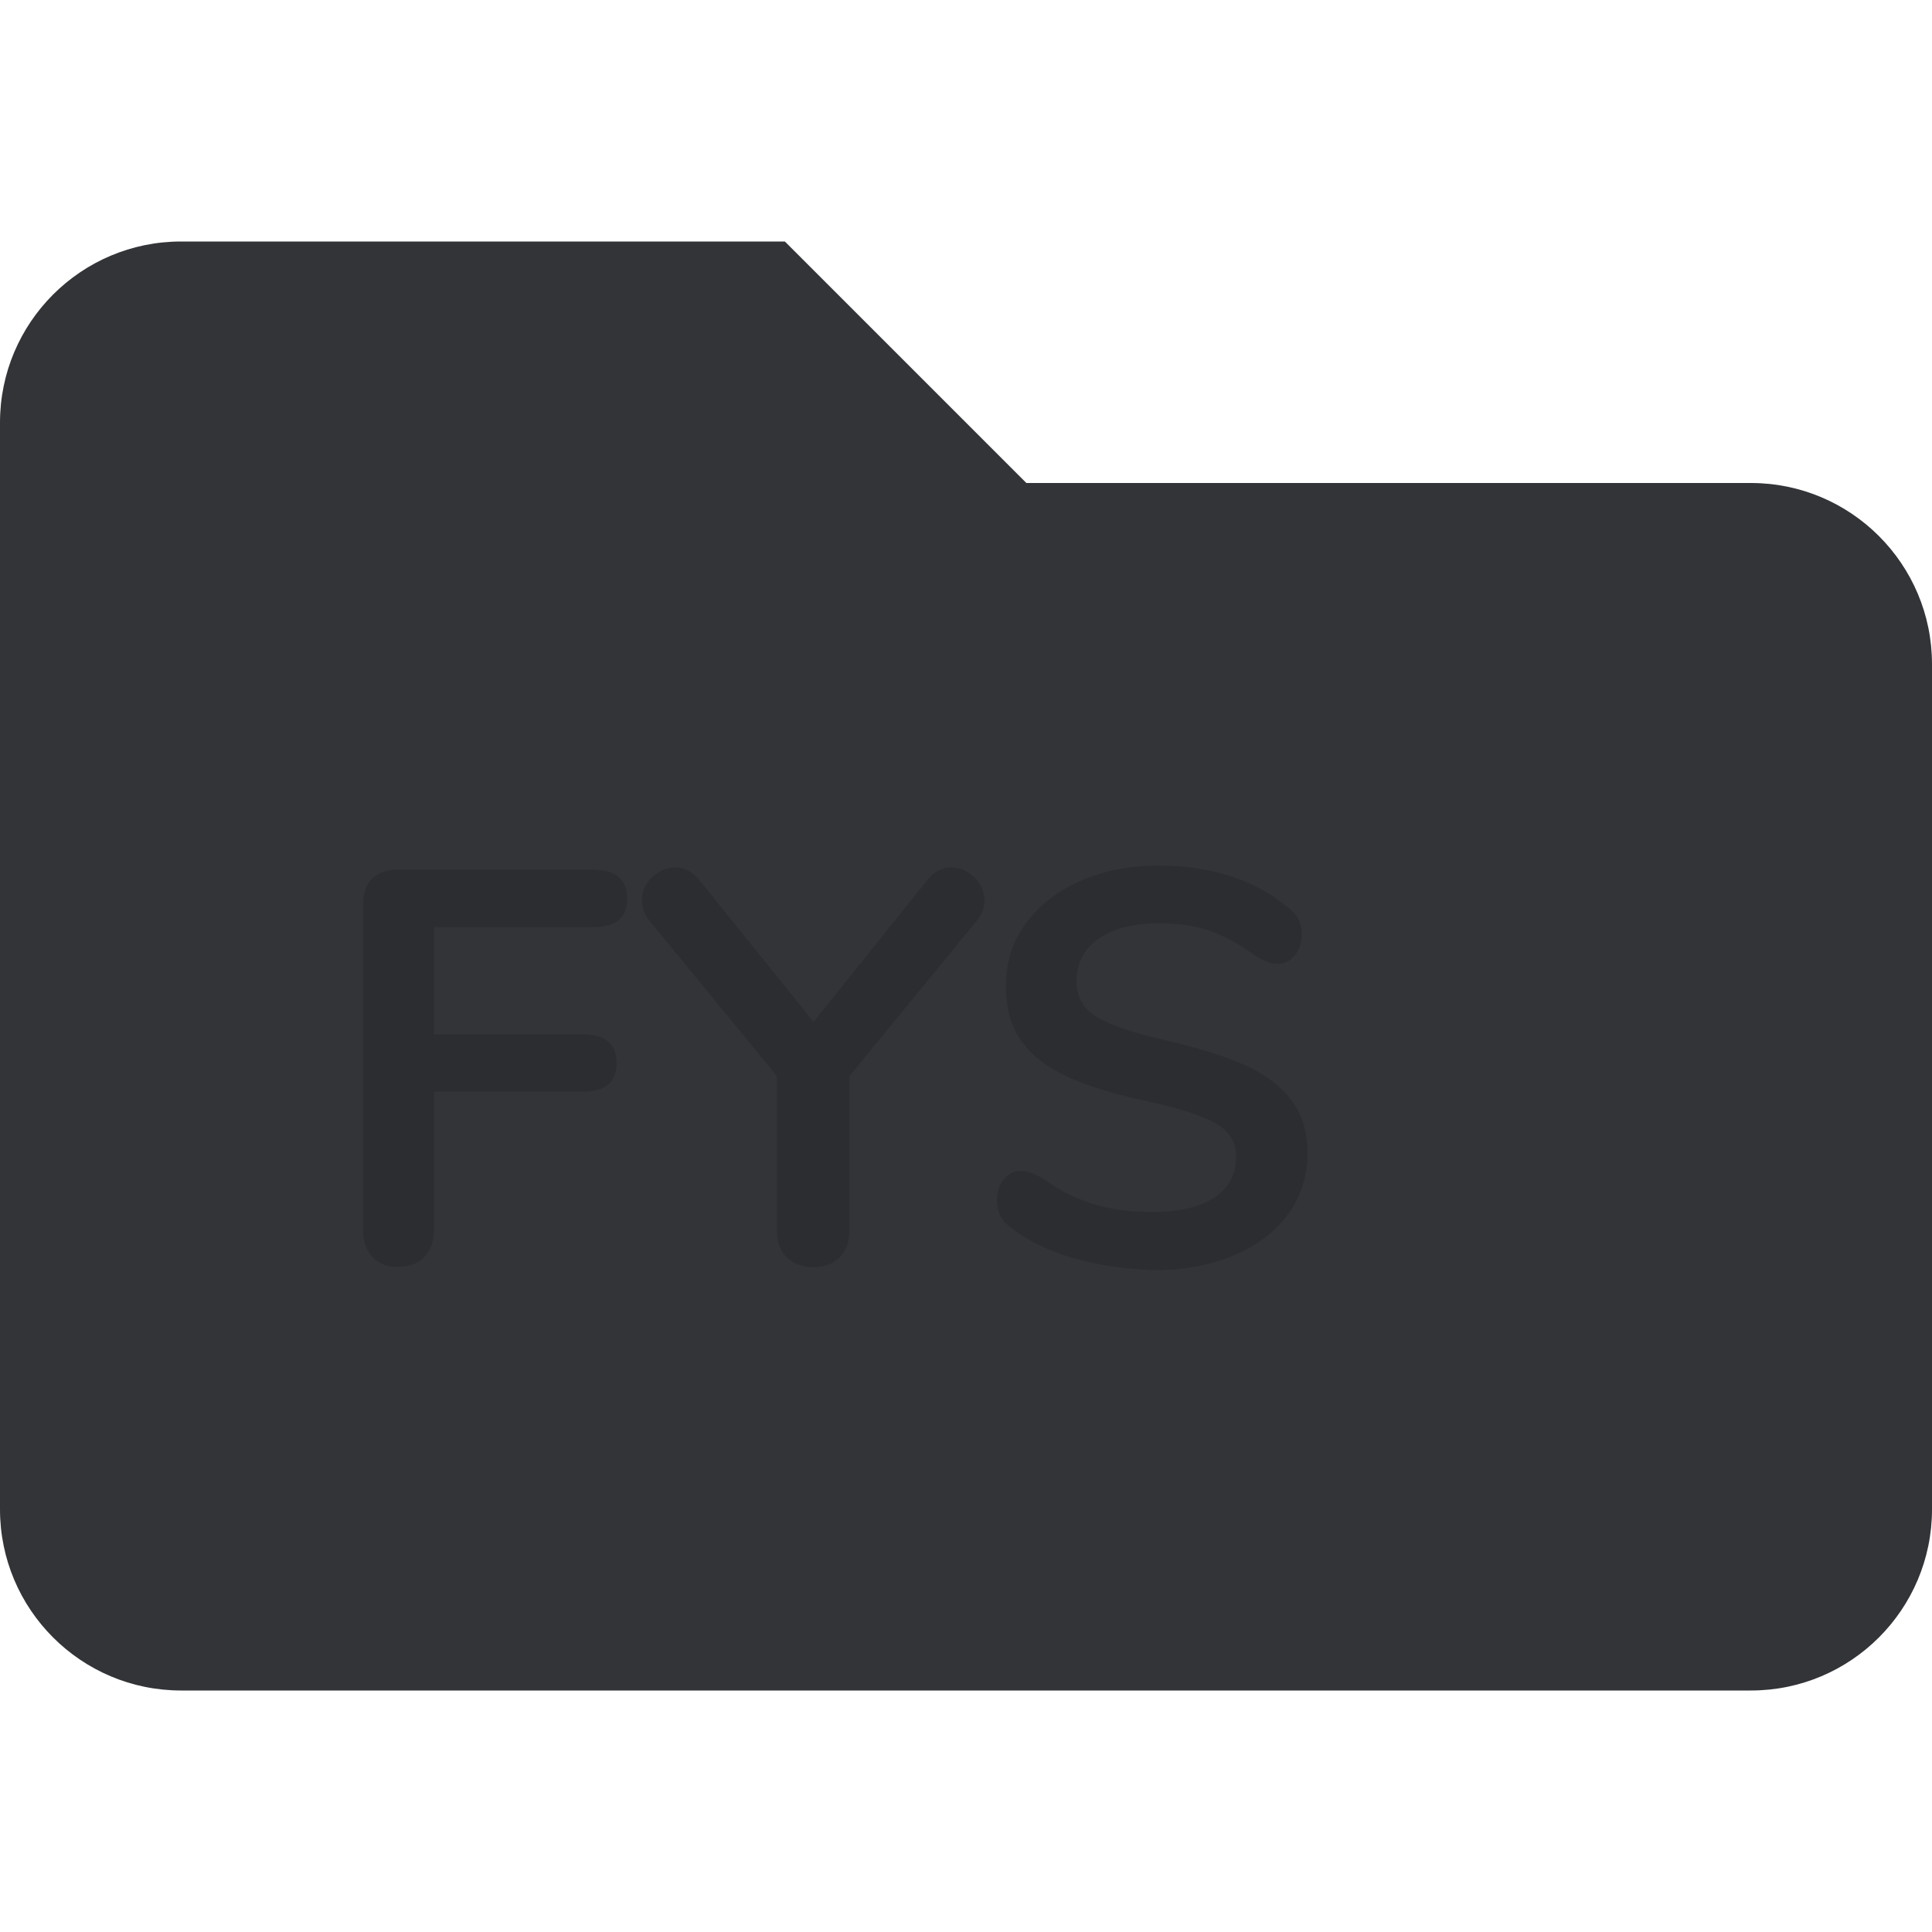 <?xml version="1.0" encoding="utf-8"?>
<!-- Generator: Adobe Illustrator 22.0.1, SVG Export Plug-In . SVG Version: 6.00 Build 0)  -->
<svg version="1.1" id="Lag_1" xmlns="http://www.w3.org/2000/svg" xmlns:xlink="http://www.w3.org/1999/xlink" x="0px" y="0px"
	 viewBox="0 0 512 512" style="enable-background:new 0 0 512 512;" xml:space="preserve">
<style type="text/css">
	.st0{fill:#323437;}
	.st1{fill:#2B2D31;}
</style>
<path class="st0" d="M464,128H272l-64-64H48C21.5,64,0,85.5,0,112v288c0,26.5,21.5,48,48,48h416c26.5,0,48-21.5,48-48V176
	C512,149.5,490.5,128,464,128z"/>
<g>
	<path class="st1" d="M98.8,333.2c-1.7-1.8-2.6-4.1-2.6-7v-86.6c0-2.9,0.8-5.1,2.4-6.7c1.6-1.6,3.9-2.4,6.7-2.4h51.9
		c6,0,9,2.6,9,7.7c0,5-3,7.5-9,7.5H115v28.4h39.4c6,0,9,2.6,9,7.7c0,5-3,7.5-9,7.5H115v36.7c0,2.9-0.8,5.2-2.5,7
		c-1.7,1.8-3.9,2.7-6.8,2.7C102.9,335.9,100.6,335,98.8,333.2z"/>
	<path class="st1" d="M252.1,229.9c2.3,0,4.3,0.9,6.1,2.6c1.8,1.7,2.7,3.8,2.7,6.1c0,2-0.7,3.8-2.2,5.6l-33.6,41v41
		c0,3.1-0.9,5.4-2.7,7.1c-1.8,1.7-4,2.5-6.8,2.5c-2.9,0-5.2-0.8-7-2.5s-2.7-4-2.7-7.1v-41l-33.6-41c-1.5-1.8-2.2-3.6-2.2-5.6
		c0-2.4,0.9-4.4,2.7-6.1c1.8-1.7,3.8-2.6,6.1-2.6c2.5,0,4.6,1.1,6.4,3.3l30.3,37.6l30.2-37.6C247.5,231,249.6,229.9,252.1,229.9z"/>
	<path class="st1" d="M284.1,333.3c-6.8-2-12.3-4.8-16.5-8.2c-2.3-1.7-3.4-4-3.4-7.1c0-2.1,0.6-3.9,1.8-5.4c1.2-1.5,2.7-2.3,4.4-2.3
		c1.8,0,3.8,0.7,6.1,2.1c4.2,3.1,8.7,5.3,13.3,6.7c4.6,1.4,9.8,2.1,15.4,2.1c7.2,0,12.7-1.3,16.6-3.8c3.8-2.5,5.8-6.2,5.8-11
		c0-3.7-1.8-6.6-5.4-8.7c-3.6-2-9.6-4-18-5.8c-8.7-1.9-15.7-4-21.2-6.5c-5.4-2.5-9.5-5.6-12.3-9.5c-2.8-3.8-4.1-8.7-4.1-14.7
		c0-6.1,1.7-11.6,5.2-16.4c3.5-4.8,8.3-8.6,14.4-11.3c6.2-2.7,13.1-4.1,20.8-4.1c14.1,0,25.6,3.8,34.5,11.2c1.3,1.1,2.2,2.1,2.7,3.2
		c0.5,1,0.8,2.3,0.8,3.9c0,2.1-0.6,3.9-1.8,5.4c-1.2,1.5-2.7,2.3-4.4,2.3c-1,0-1.9-0.1-2.7-0.4c-0.8-0.3-2-0.8-3.3-1.6
		c-4-3-8-5.2-11.8-6.6c-3.8-1.4-8.5-2.1-14-2.1c-6.7,0-12,1.4-15.9,4.1c-3.9,2.7-5.8,6.5-5.8,11.3c0,4,1.7,7.2,5.2,9.3
		c3.5,2.2,9.3,4.2,17.6,6.1c8.8,2,15.9,4.2,21.4,6.6c5.5,2.4,9.7,5.5,12.6,9.3c2.9,3.8,4.4,8.4,4.4,14.1c0,6.1-1.7,11.5-5.1,16.2
		c-3.4,4.7-8.2,8.3-14.4,11c-6.2,2.6-13.2,3.9-21.2,3.9C298.1,336.3,290.9,335.3,284.1,333.3z"/>
</g>
</svg>
